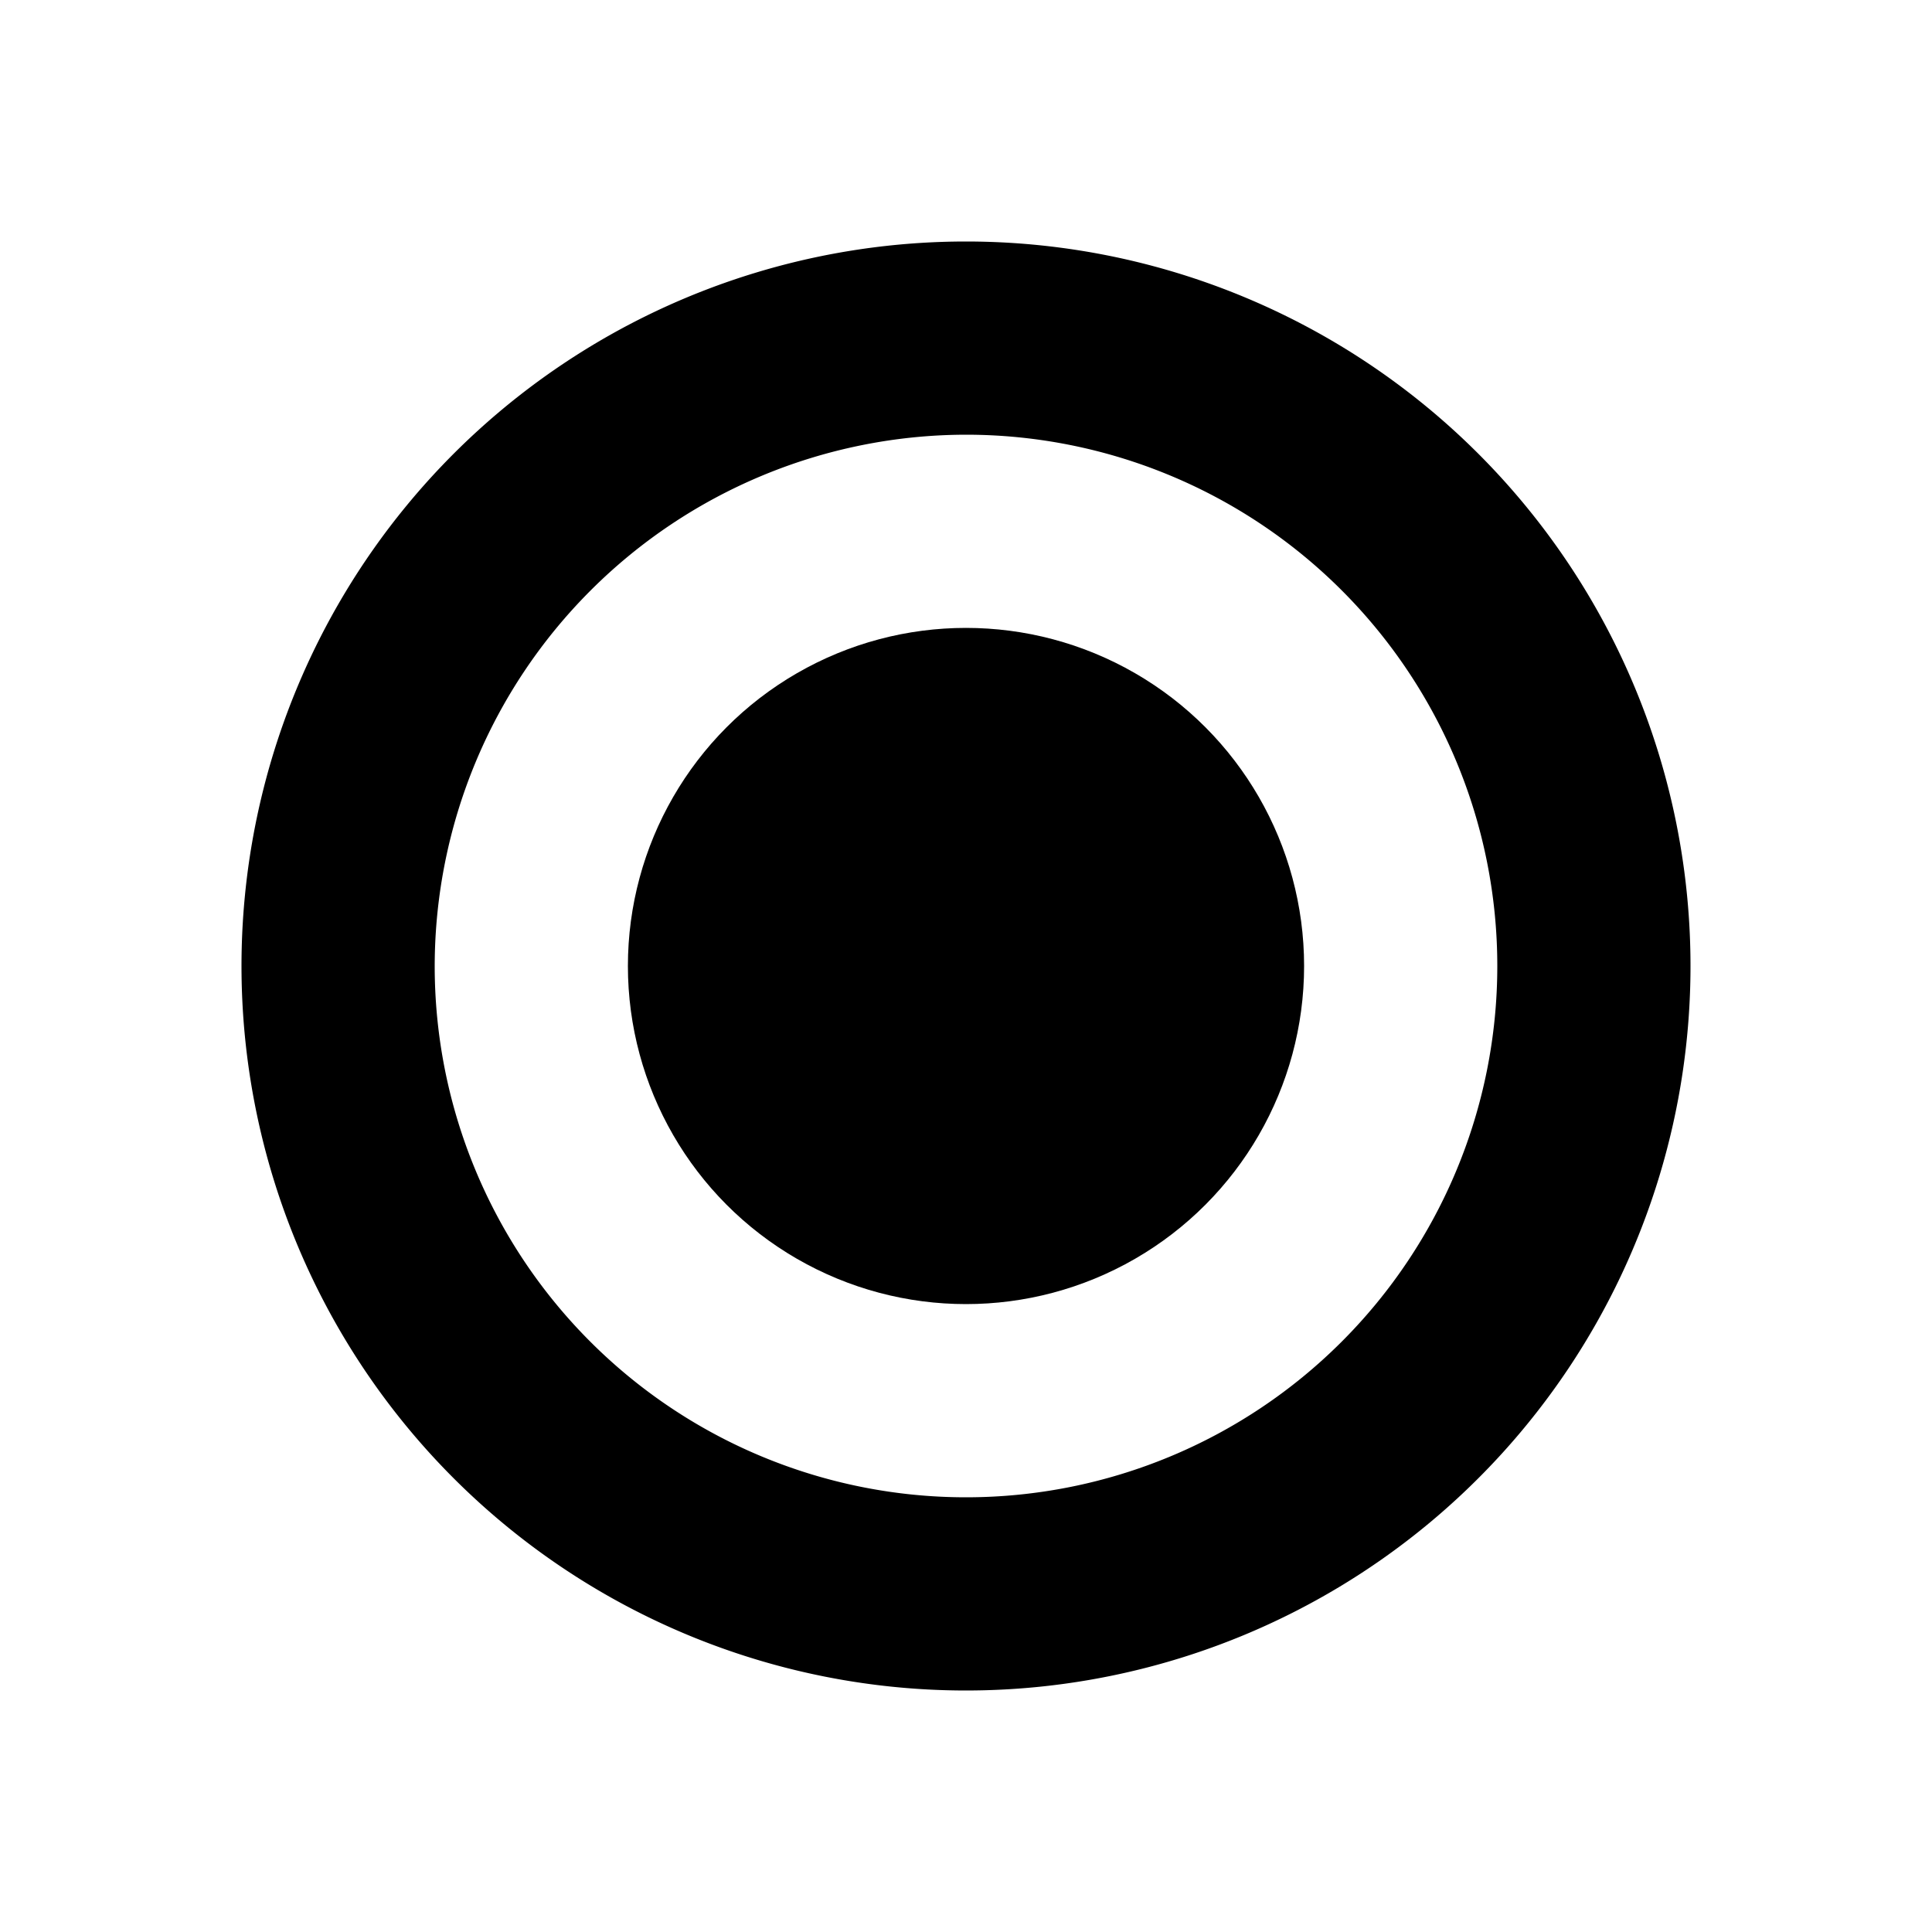 <svg id="Layer_1" data-name="Layer 1" xmlns="http://www.w3.org/2000/svg" viewBox="0 0 100 100"><path d="M50,22.5A27.5,27.5,0,1,1,22.5,50,27.54,27.54,0,0,1,50,22.5m0-10A37.5,37.5,0,1,0,87.5,50,37.5,37.5,0,0,0,50,12.5Z"/><circle cx="50" cy="50" r="17.5"/></svg>